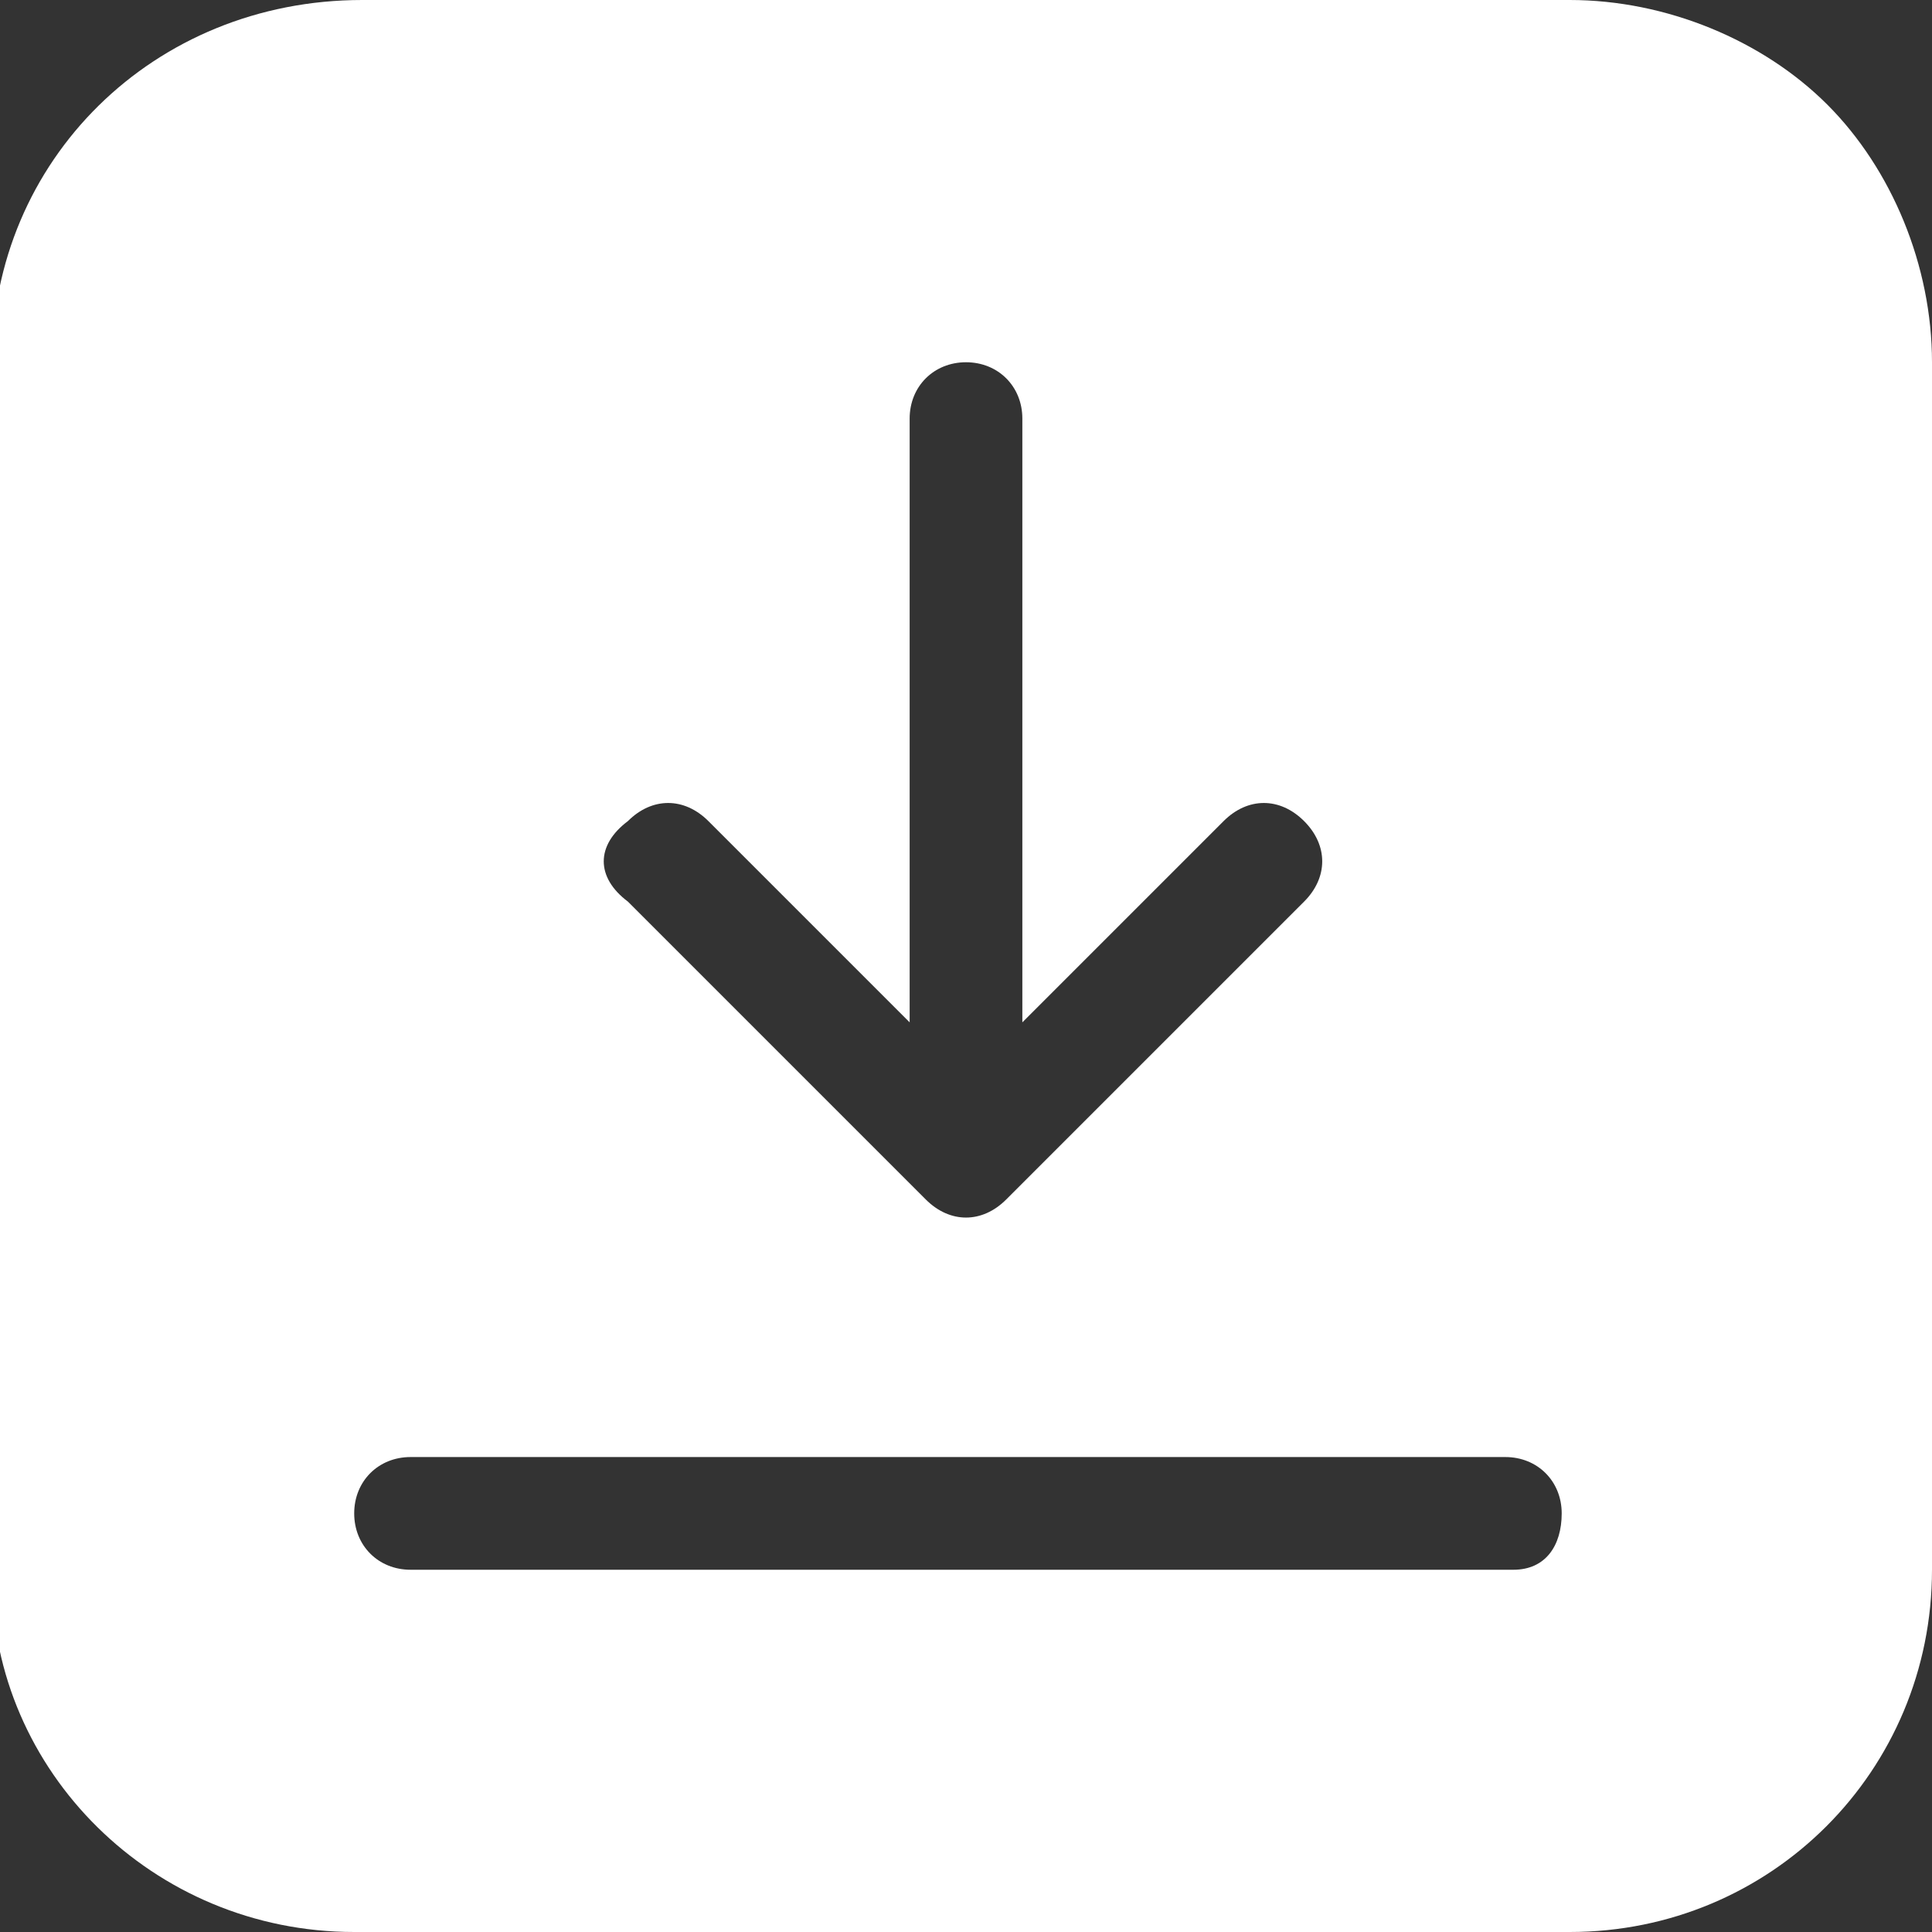 <?xml version="1.0" encoding="utf-8"?>
<!-- Generator: Adobe Illustrator 24.2.1, SVG Export Plug-In . SVG Version: 6.00 Build 0)  -->
<svg version="1.1" id="Layer_1" xmlns="http://www.w3.org/2000/svg" xmlns:xlink="http://www.w3.org/1999/xlink" x="0px" y="0px"
	 viewBox="0 0 24 24" style="enable-background:new 0 0 24 24;" xml:space="preserve">
<rect x="0" y="0" width="24" height="24" fill="#333333" stroke="none"/>
<style type="text/css">
	.st0{fill:#FFFFFF;}
</style>
<desc>Created with Sketch.</desc>
<path class="st0" d="M22.7,1.3c-0.8-0.8-2-1.3-3.2-1.3h-15C1.9,0-0.1,2-0.1,4.5v15.1c0,2.4,2,4.4,4.5,4.4h15.1c2.5,0,4.5-2,4.5-4.5
	v-15C24,3.3,23.5,2.1,22.7,1.3z M7.8,10.2c0.3-0.3,0.7-0.3,1,0l2.5,2.5V5.2c0-0.4,0.3-0.7,0.7-0.7s0.7,0.3,0.7,0.7v7.5l2.5-2.5
	c0.3-0.3,0.7-0.3,1,0c0.3,0.3,0.3,0.7,0,1l-3.7,3.7c-0.3,0.3-0.7,0.3-1,0l0,0l-3.7-3.7C7.4,10.9,7.4,10.5,7.8,10.2L7.8,10.2z
	 M18.8,19.5H5.1c-0.4,0-0.7-0.3-0.7-0.7c0-0.4,0.3-0.7,0.7-0.7l0,0h13.6c0.4,0,0.7,0.3,0.7,0.7S19.2,19.5,18.8,19.5z"/>
</svg>
